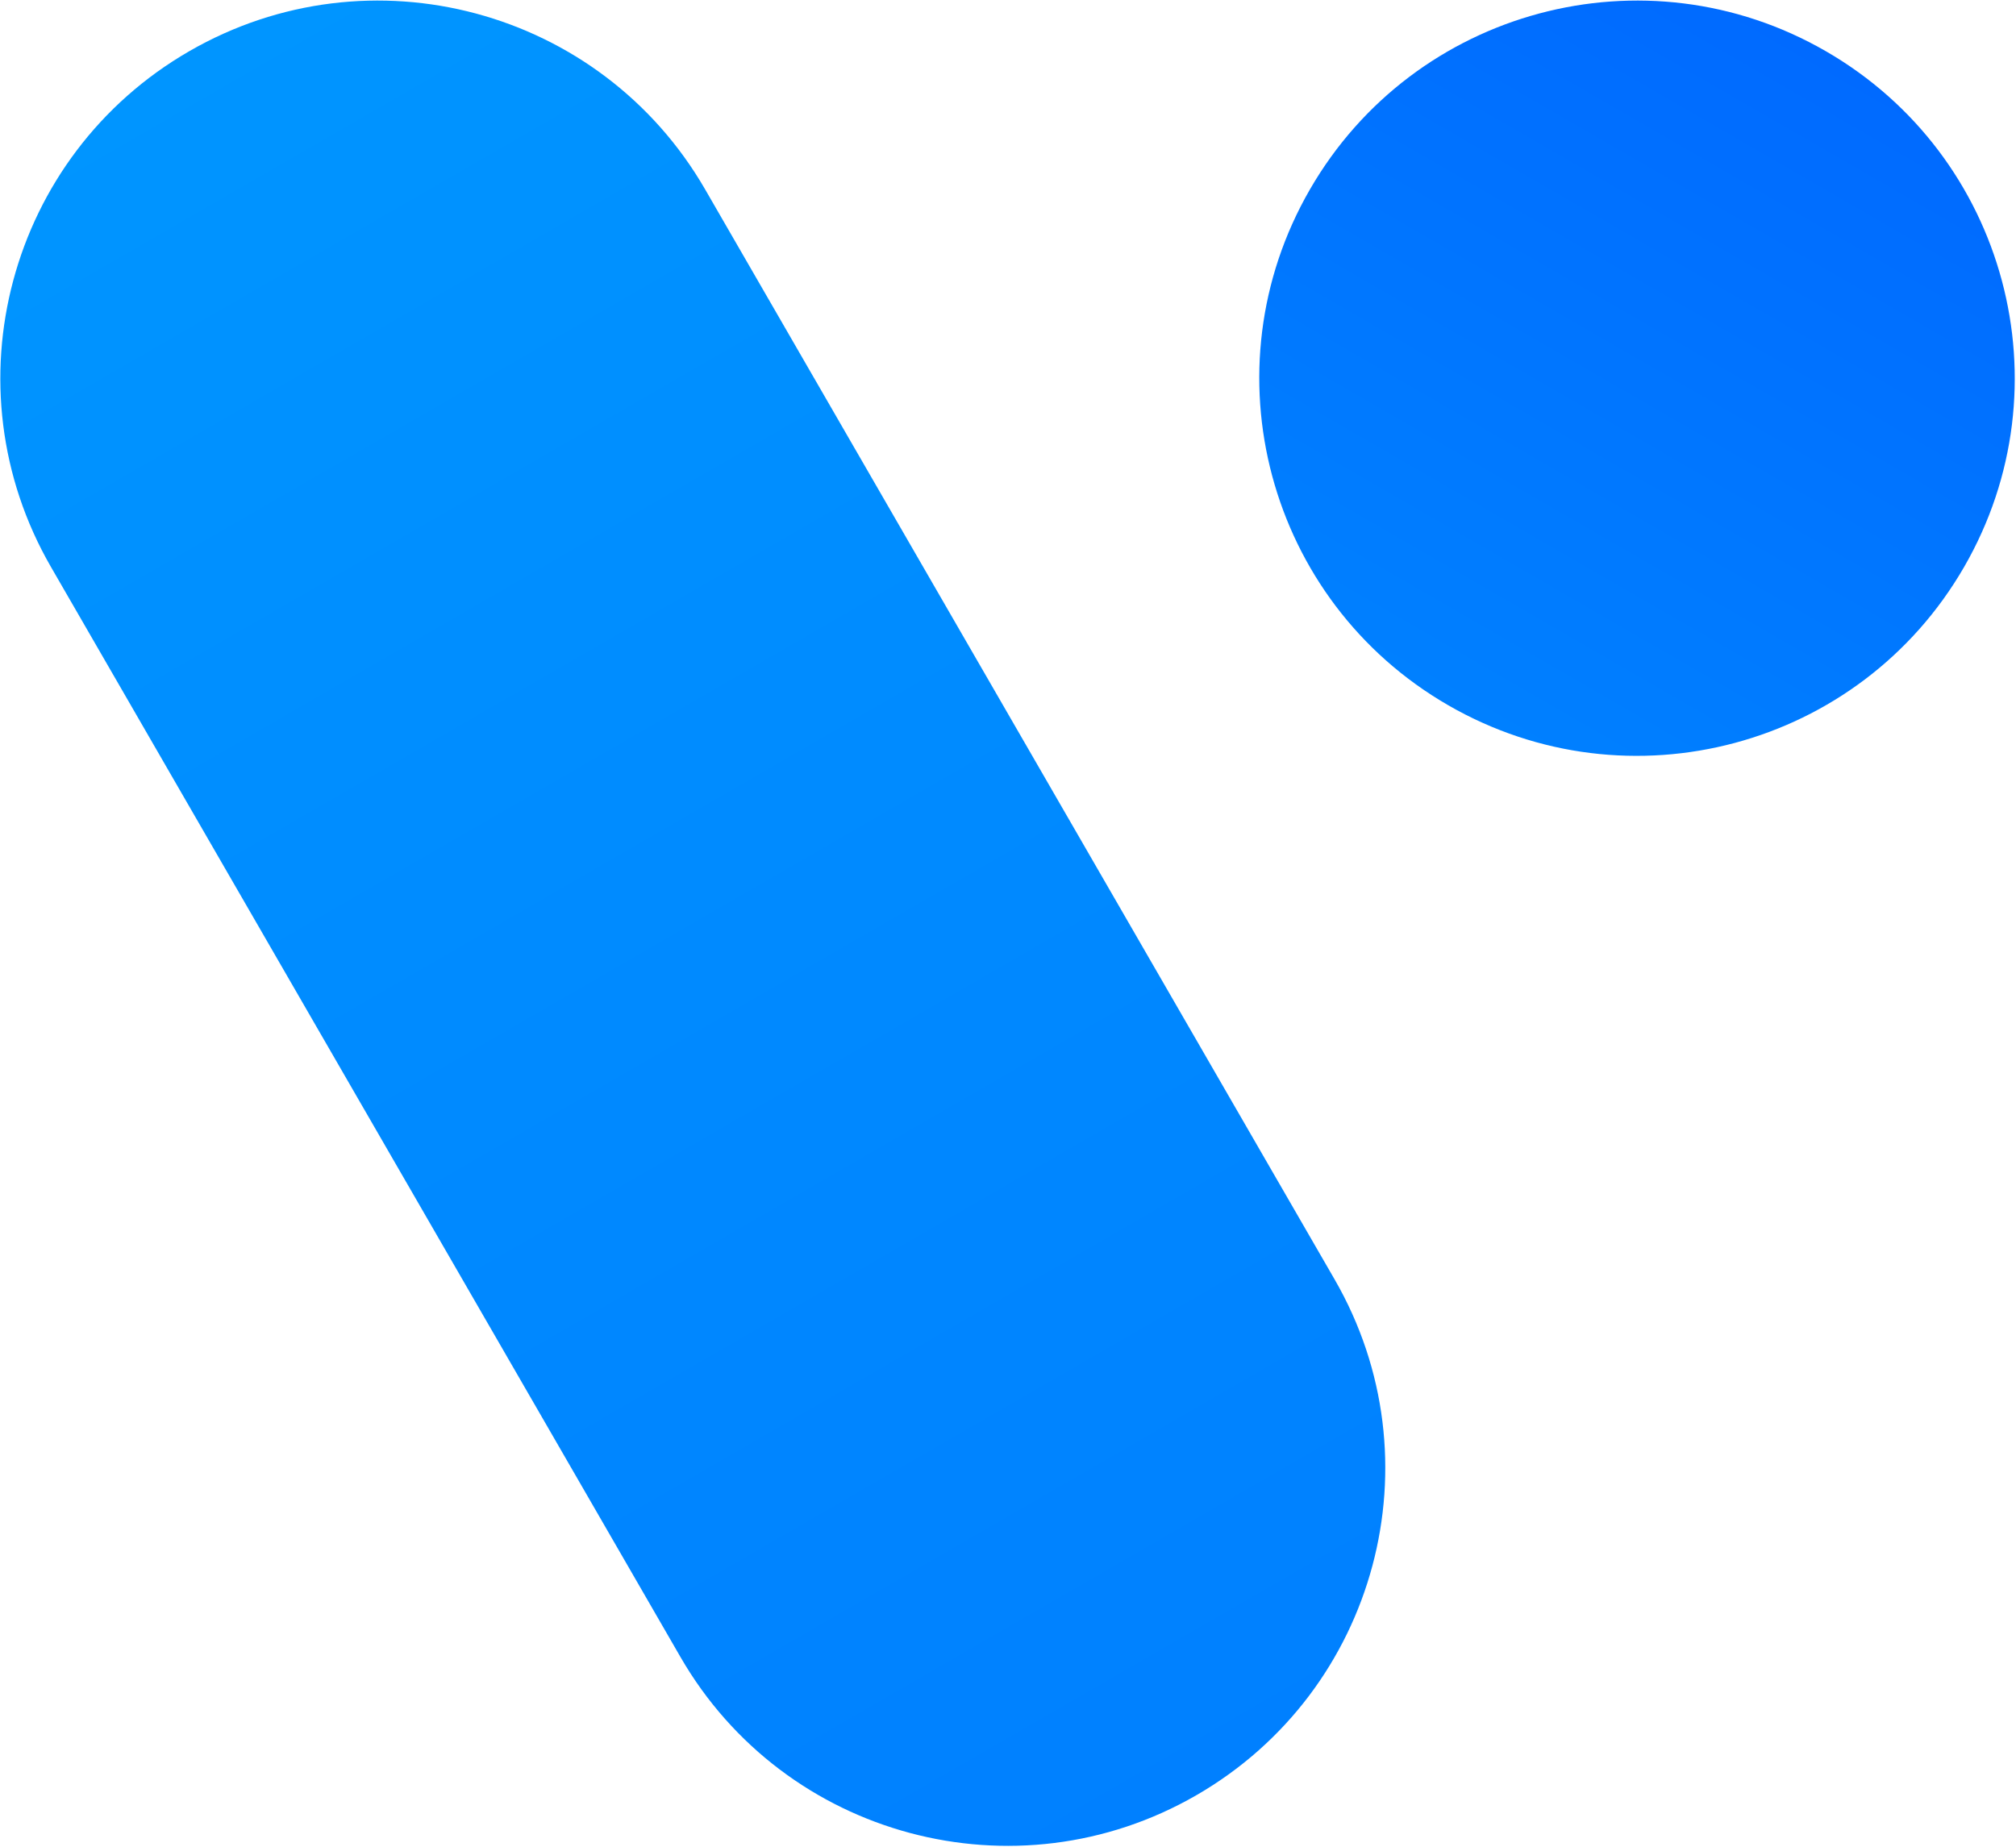 <svg width="1281" height="1174" viewBox="0 0 1281 1174" fill="none" xmlns="http://www.w3.org/2000/svg">
<path d="M32.401 360.375C-33.87 245.592 5.458 98.819 120.241 32.549C235.024 -33.721 381.796 5.607 448.067 120.39L848.041 813.166C914.311 927.949 874.984 1074.72 760.201 1140.99C645.418 1207.26 498.645 1167.93 432.375 1053.15L32.401 360.375Z" fill="url(#paint0_linear_3_34)"/>
<path d="M832.35 120.39C898.62 5.607 1045.39 -33.721 1160.18 32.549C1274.96 98.819 1314.29 245.592 1248.02 360.375C1181.75 475.158 1034.97 514.485 920.191 448.215C805.408 381.945 766.08 235.173 832.35 120.39Z" fill="url(#paint1_linear_3_34)"/>
<defs>
<linearGradient id="paint0_linear_3_34" x1="120.241" y1="32.549" x2="760.201" y2="1140.99" gradientUnits="userSpaceOnUse">
<stop stop-color="#0095FF"/>
<stop offset="1" stop-color="#0080FF"/>
</linearGradient>
<linearGradient id="paint1_linear_3_34" x1="1160.18" y1="32.549" x2="920.191" y2="448.215" gradientUnits="userSpaceOnUse">
<stop stop-color="#006AFF"/>
<stop offset="1" stop-color="#0080FF"/>
</linearGradient>
</defs>
</svg>
